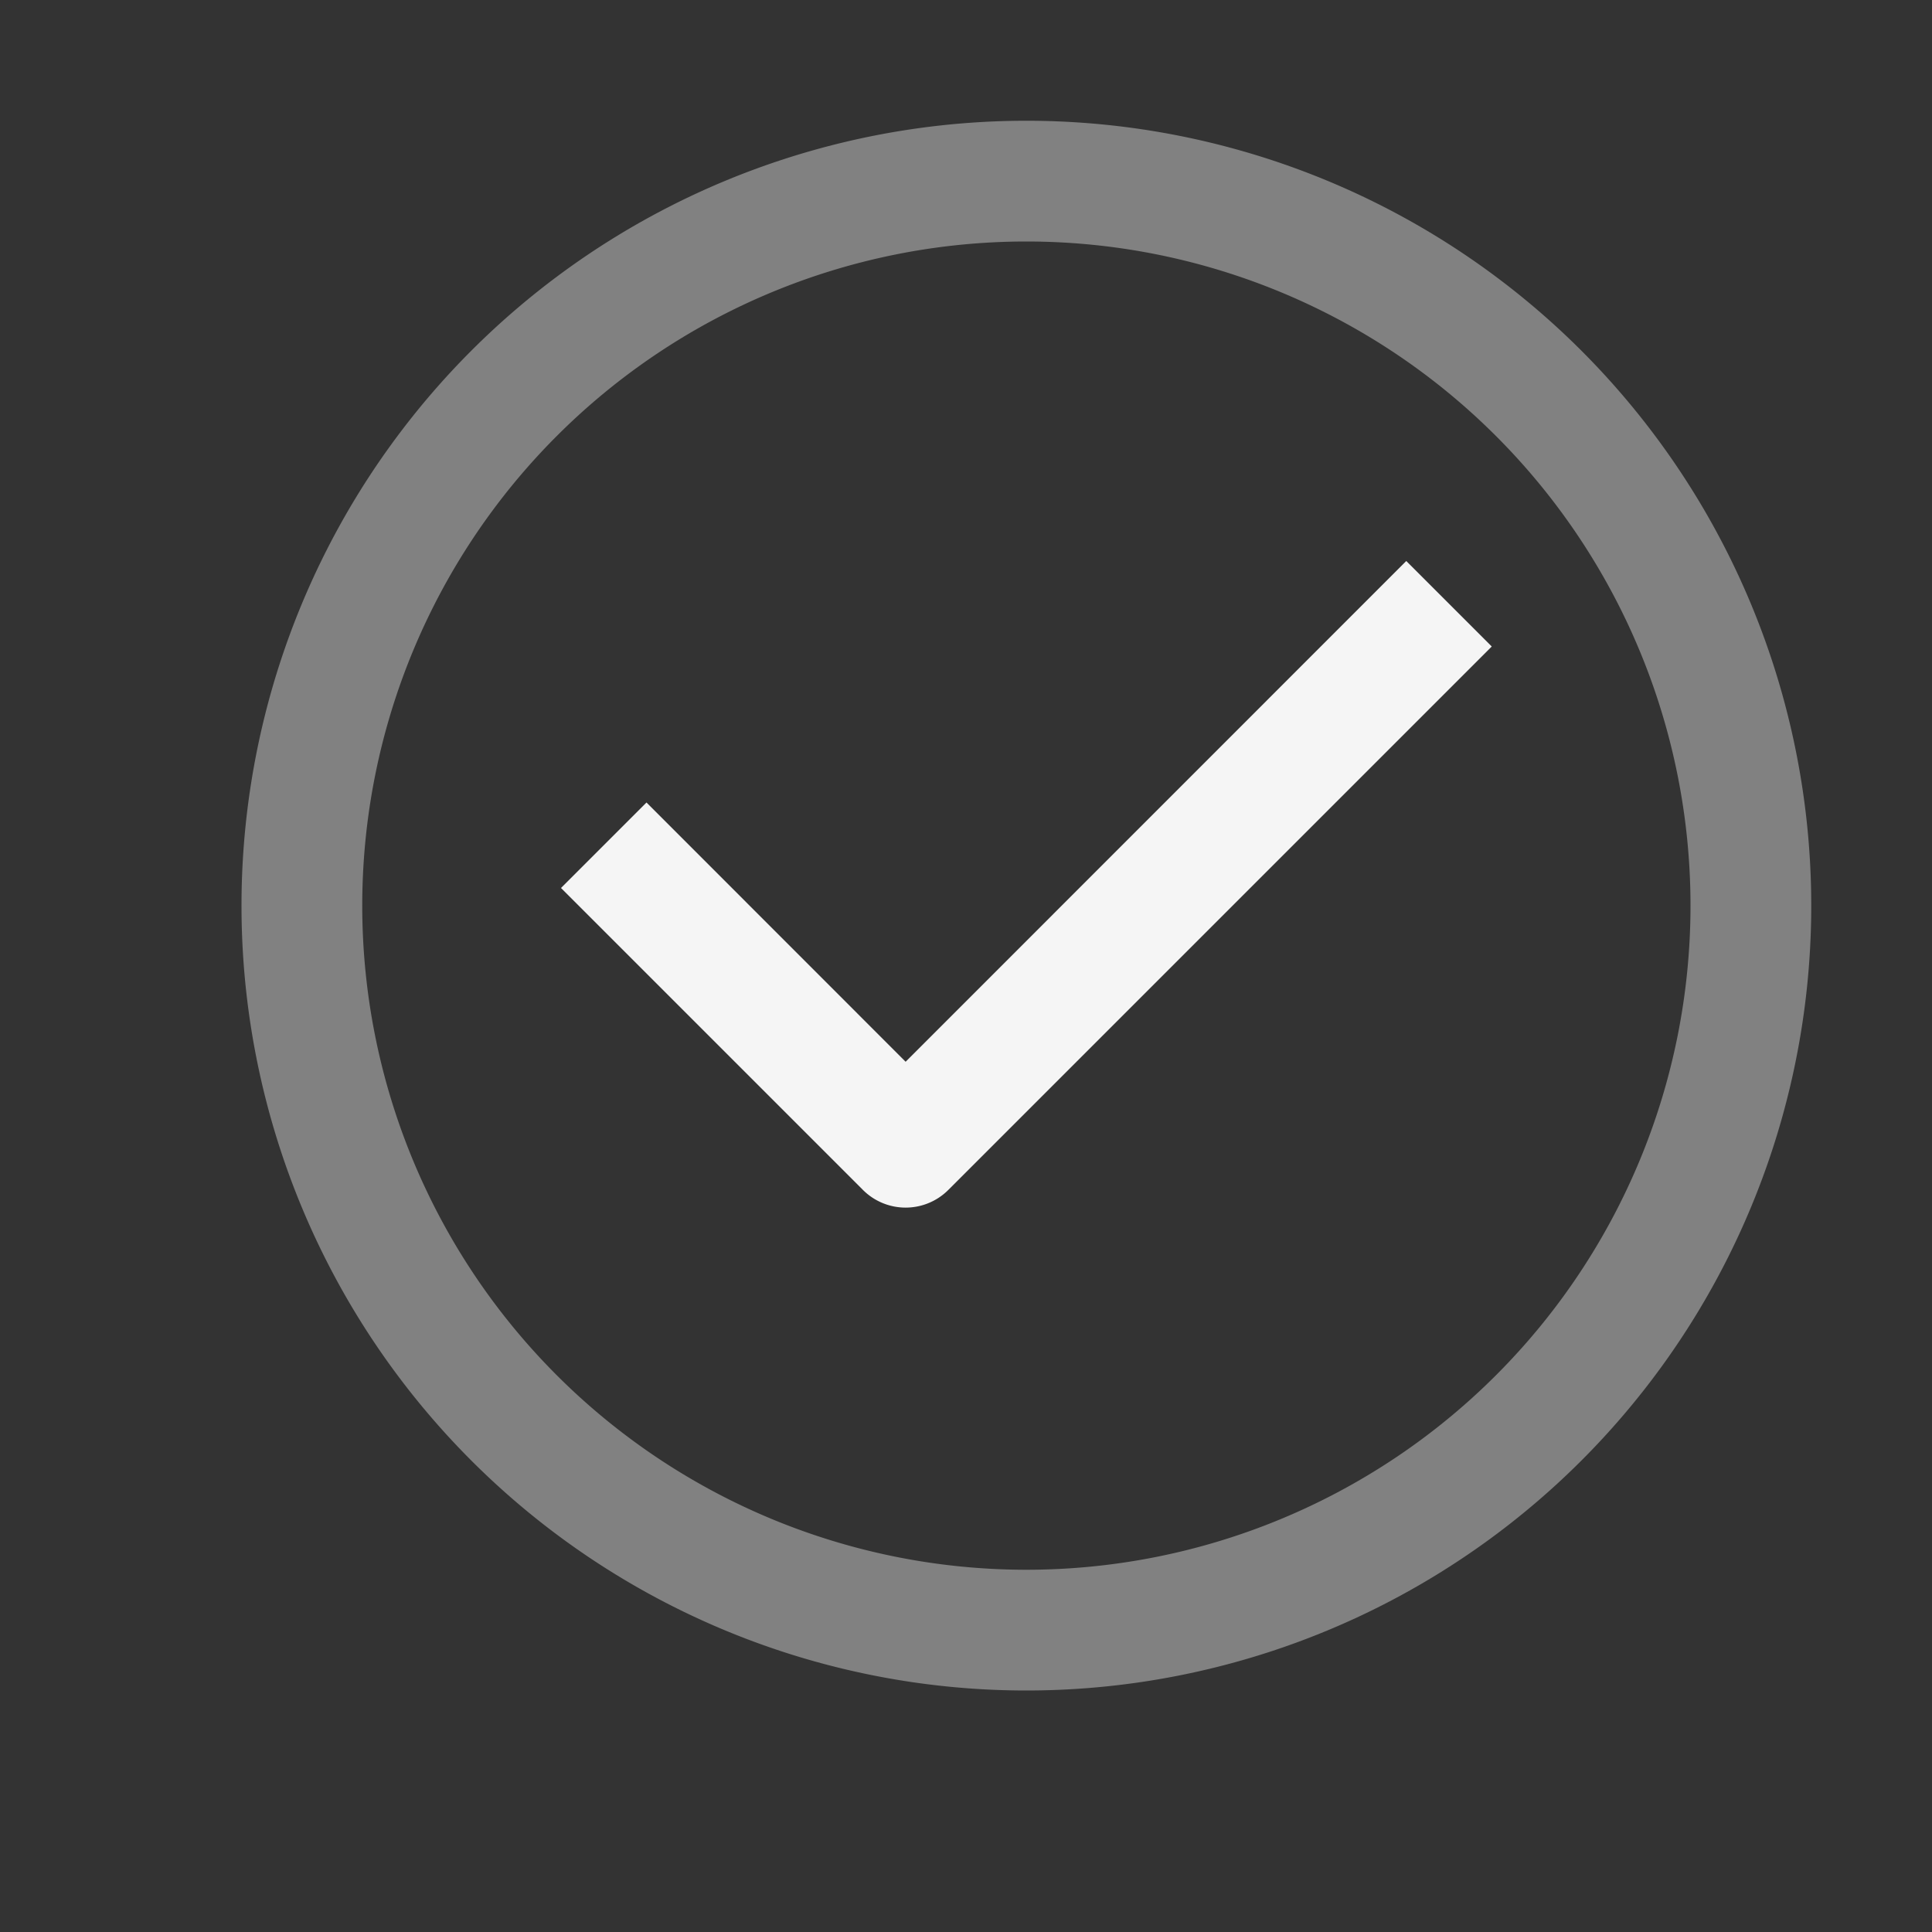 <svg xmlns="http://www.w3.org/2000/svg" width="16" height="16" fill="none" viewBox="0 0 16 16">
  <rect x="0" y="0" width="16" height="16" fill="#333333" stroke="none"/>
  <path fill="#F5F5F5" fill-rule="evenodd" d="M8.5 2a5.5 5.5 0 1 0 0 11 5.5 5.5 0 0 0 0-11ZM2 7.5a6.5 6.5 0 1 1 13 0 6.5 6.5 0 0 1-13 0Z" clip-rule="evenodd" opacity=".4"/>
  <path fill="#F5F5F5" fill-rule="evenodd" d="m12.354 5.354-4.5 4.5a.5.5 0 0 1-.708 0l-2.5-2.5.708-.708L7.5 8.793l4.146-4.147.708.708Z" clip-rule="evenodd"/>
</svg>
